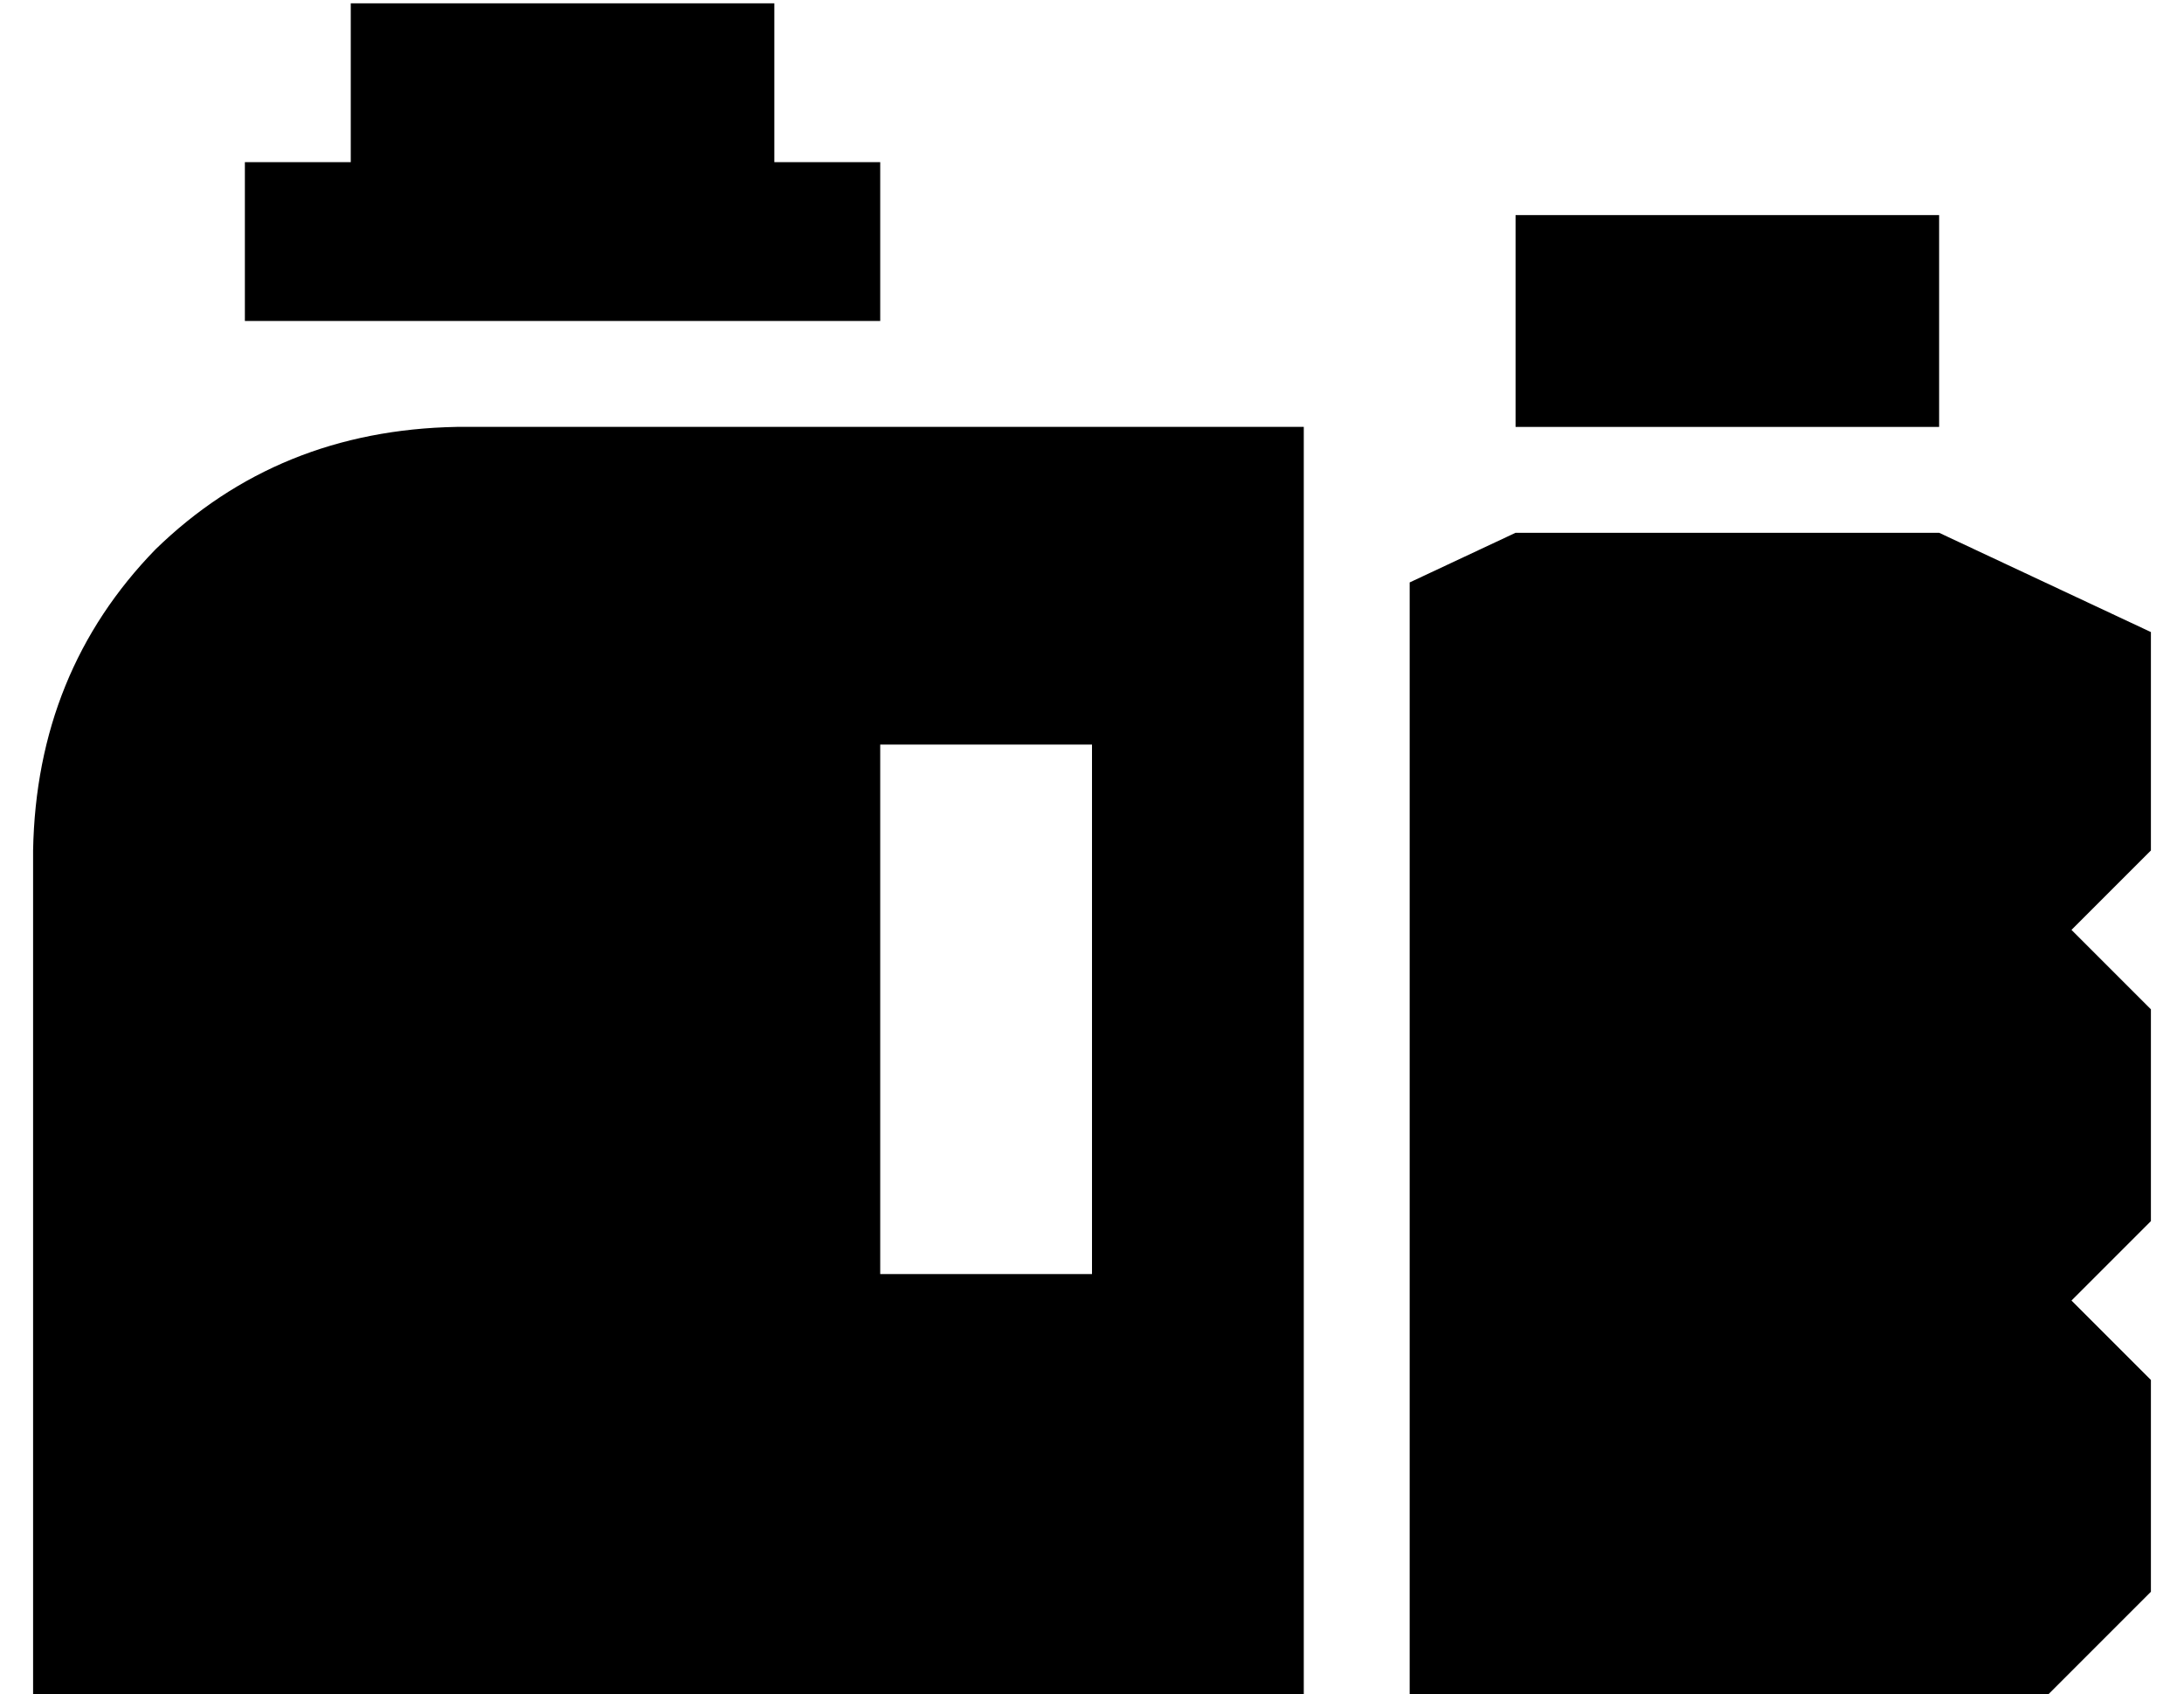 <?xml version="1.0" standalone="no"?>
<!DOCTYPE svg PUBLIC "-//W3C//DTD SVG 1.1//EN" "http://www.w3.org/Graphics/SVG/1.1/DTD/svg11.dtd" >
<svg xmlns="http://www.w3.org/2000/svg" xmlns:xlink="http://www.w3.org/1999/xlink" version="1.1" viewBox="-10 -40 660 512">
   <path fill="currentColor"
d="M224 -39h-128h128h-128v48v0h-32v0v48v0h192v0v-48v0h-32v0v-48v0zM128 89q-54 1 -91 37v0v0q-36 37 -37 91v256v0h384v0v-384v0h-256v0zM320 185v160v-160v160h-64v0v-160v0h64v0zM576 25h-128h128h-128v64v0h128v0v-64v0zM448 121l-32 15l32 -15l-32 15v337v0h192v0
l32 -32v0v-64v0l-24 -24v0l24 -24v0v-64v0l-24 -24v0l24 -24v0v-66v0l-64 -30v0h-128v0z" />
</svg>
